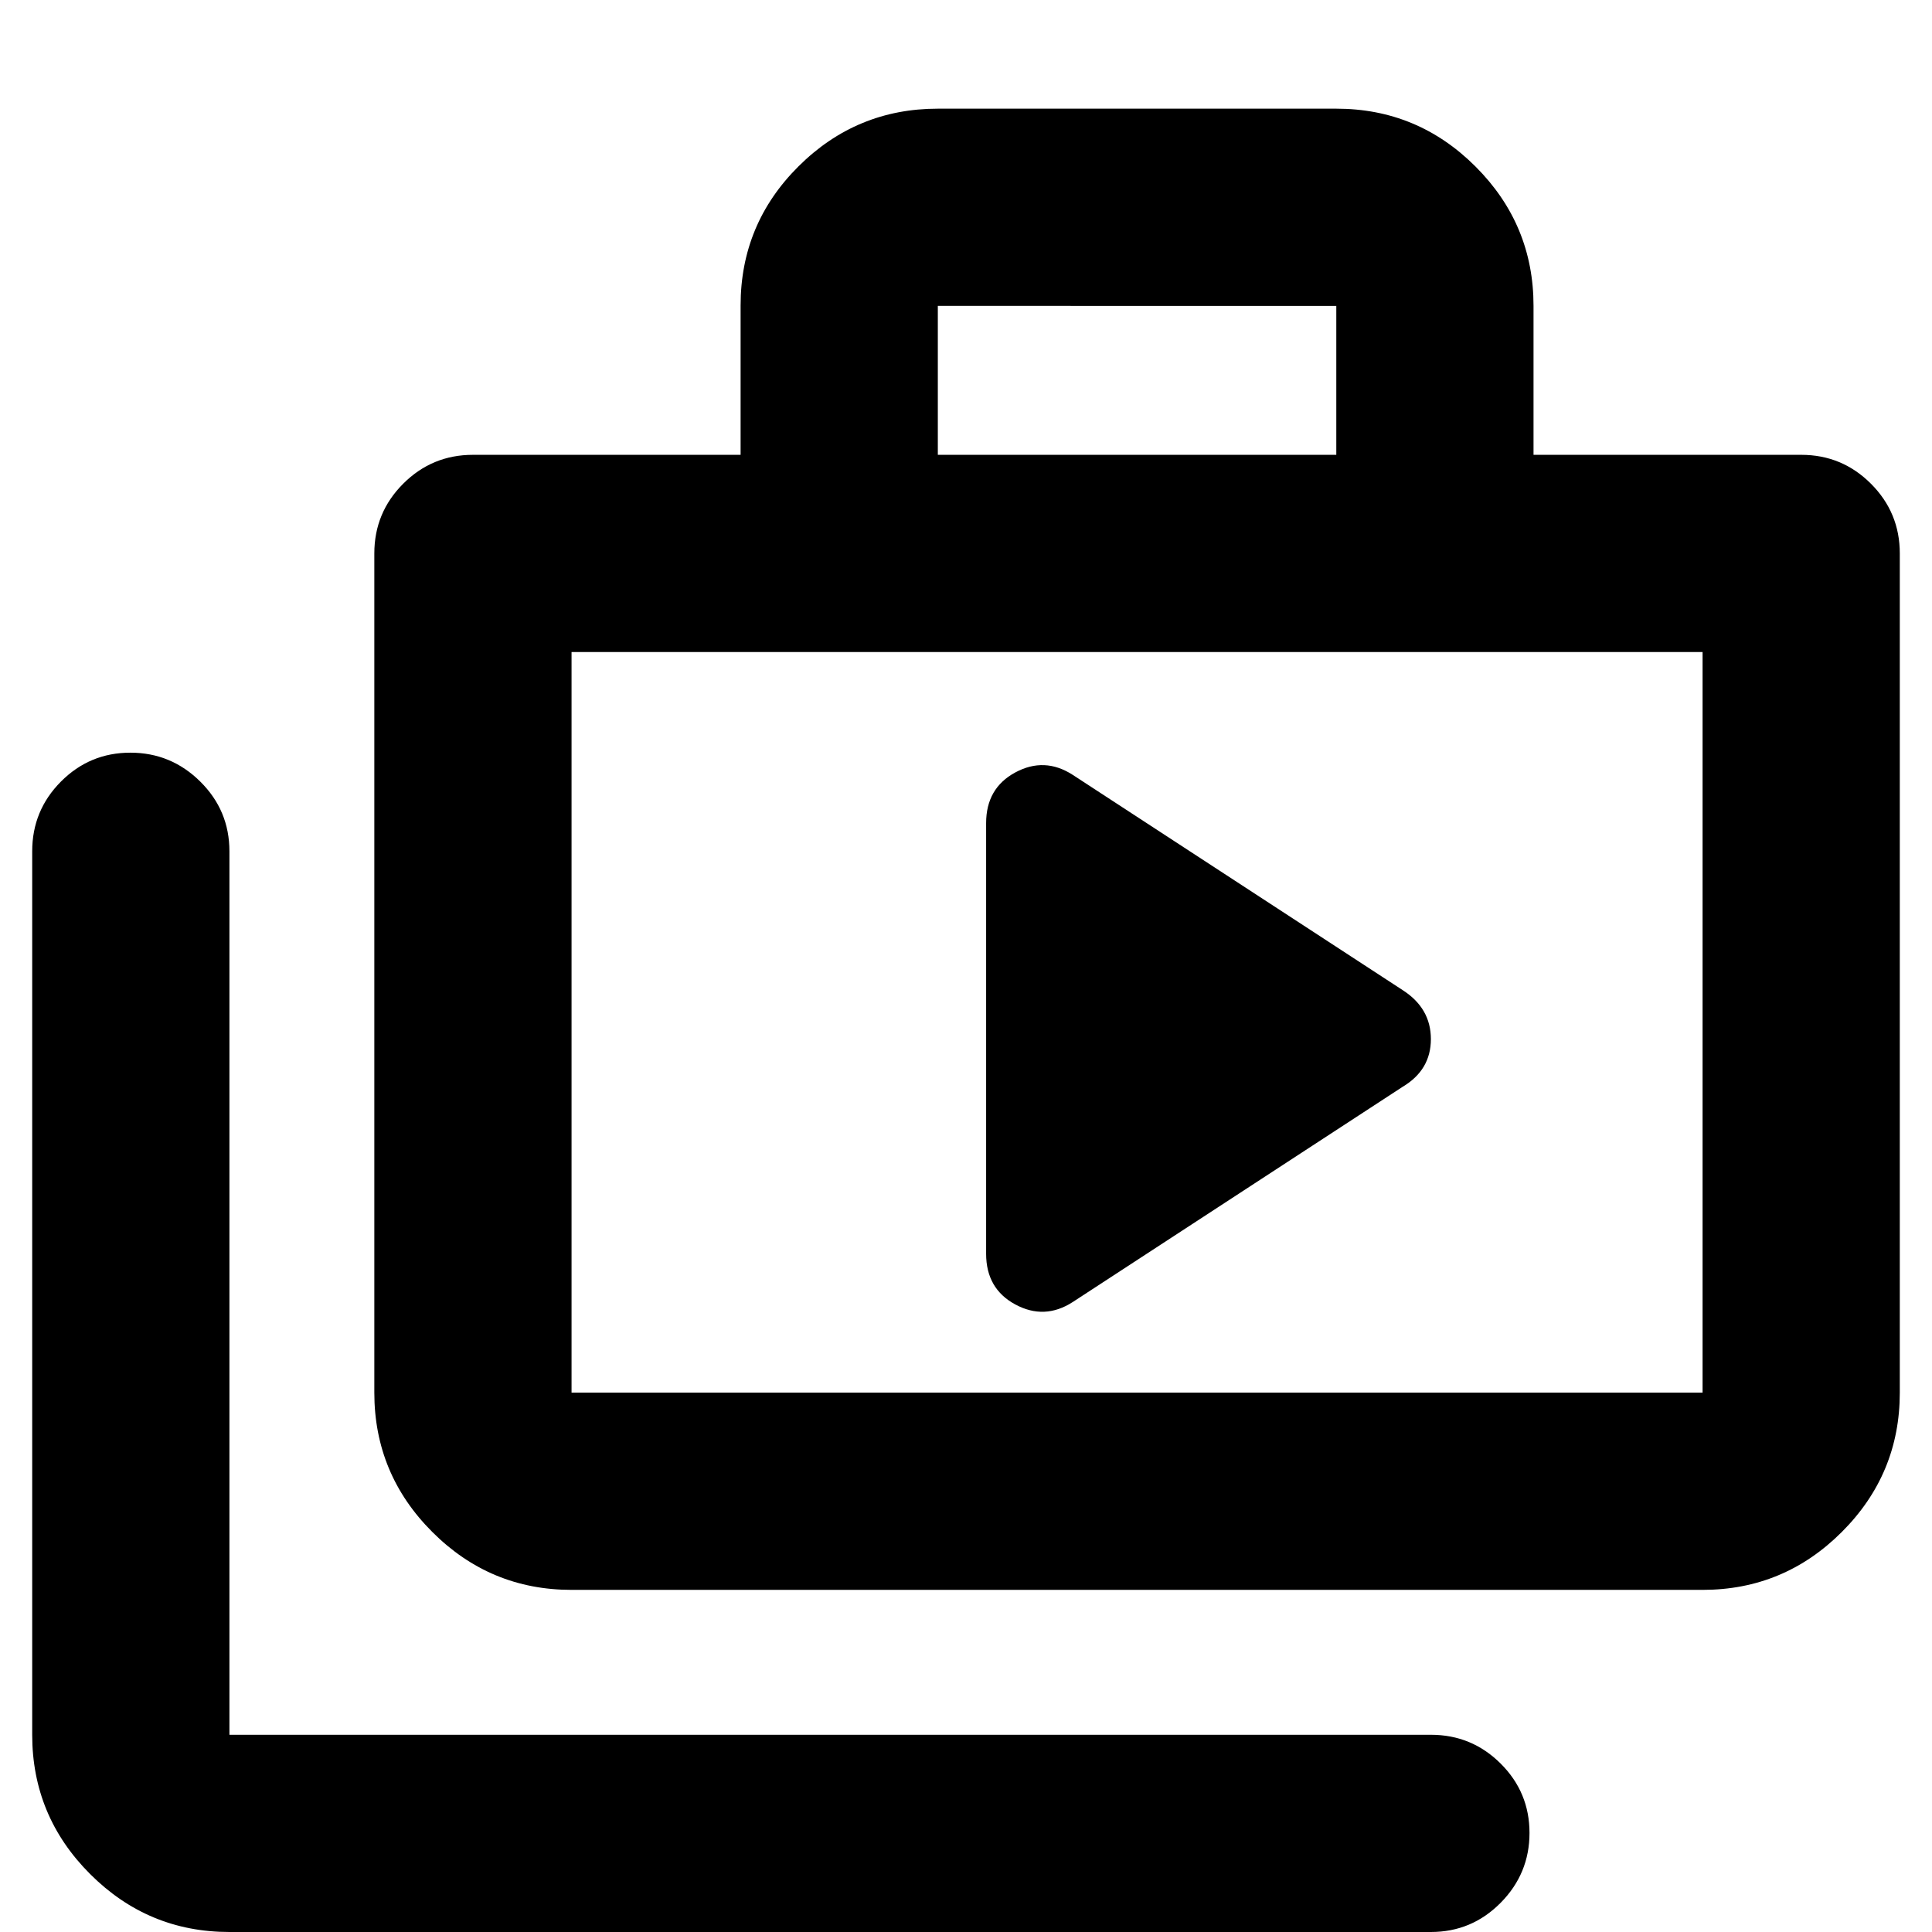 <svg xmlns="http://www.w3.org/2000/svg" height="20" viewBox="0 -960 960 960" width="20"><path d="M114 0Q73.58 0 44.79-28.79 16-57.58 16-98v-439q0-20.3 14.29-34.65Q44.58-586 64.79-586t34.71 14.35Q114-557.3 114-537v439h597q20.3 0 34.65 14.29Q760-69.42 760-49.21T745.65-14.5Q731.3 0 711 0H114Zm170-170q-40.43 0-69.21-28.79Q186-227.57 186-268v-417q0-20.3 14.35-34.65Q214.7-734 235-734h133v-74.21q0-40.51 28.79-69.15Q425.57-906 466-906h198q40.42 0 69.21 28.79Q762-848.42 762-808v74h133q20.3 0 34.65 14.35Q944-705.3 944-685v417q0 40.43-28.79 69.21Q886.42-170 846-170H284Zm0-98h562v-368H284v368Zm182-466h198v-74H466v74ZM284-268v-368 368Zm206-69q0 17.36 14.5 25.18T533-313l164-107q14-8.36 14-23.68T697-468L533-575q-14-9-28.5-1.18T490-551v214Z"/></svg>